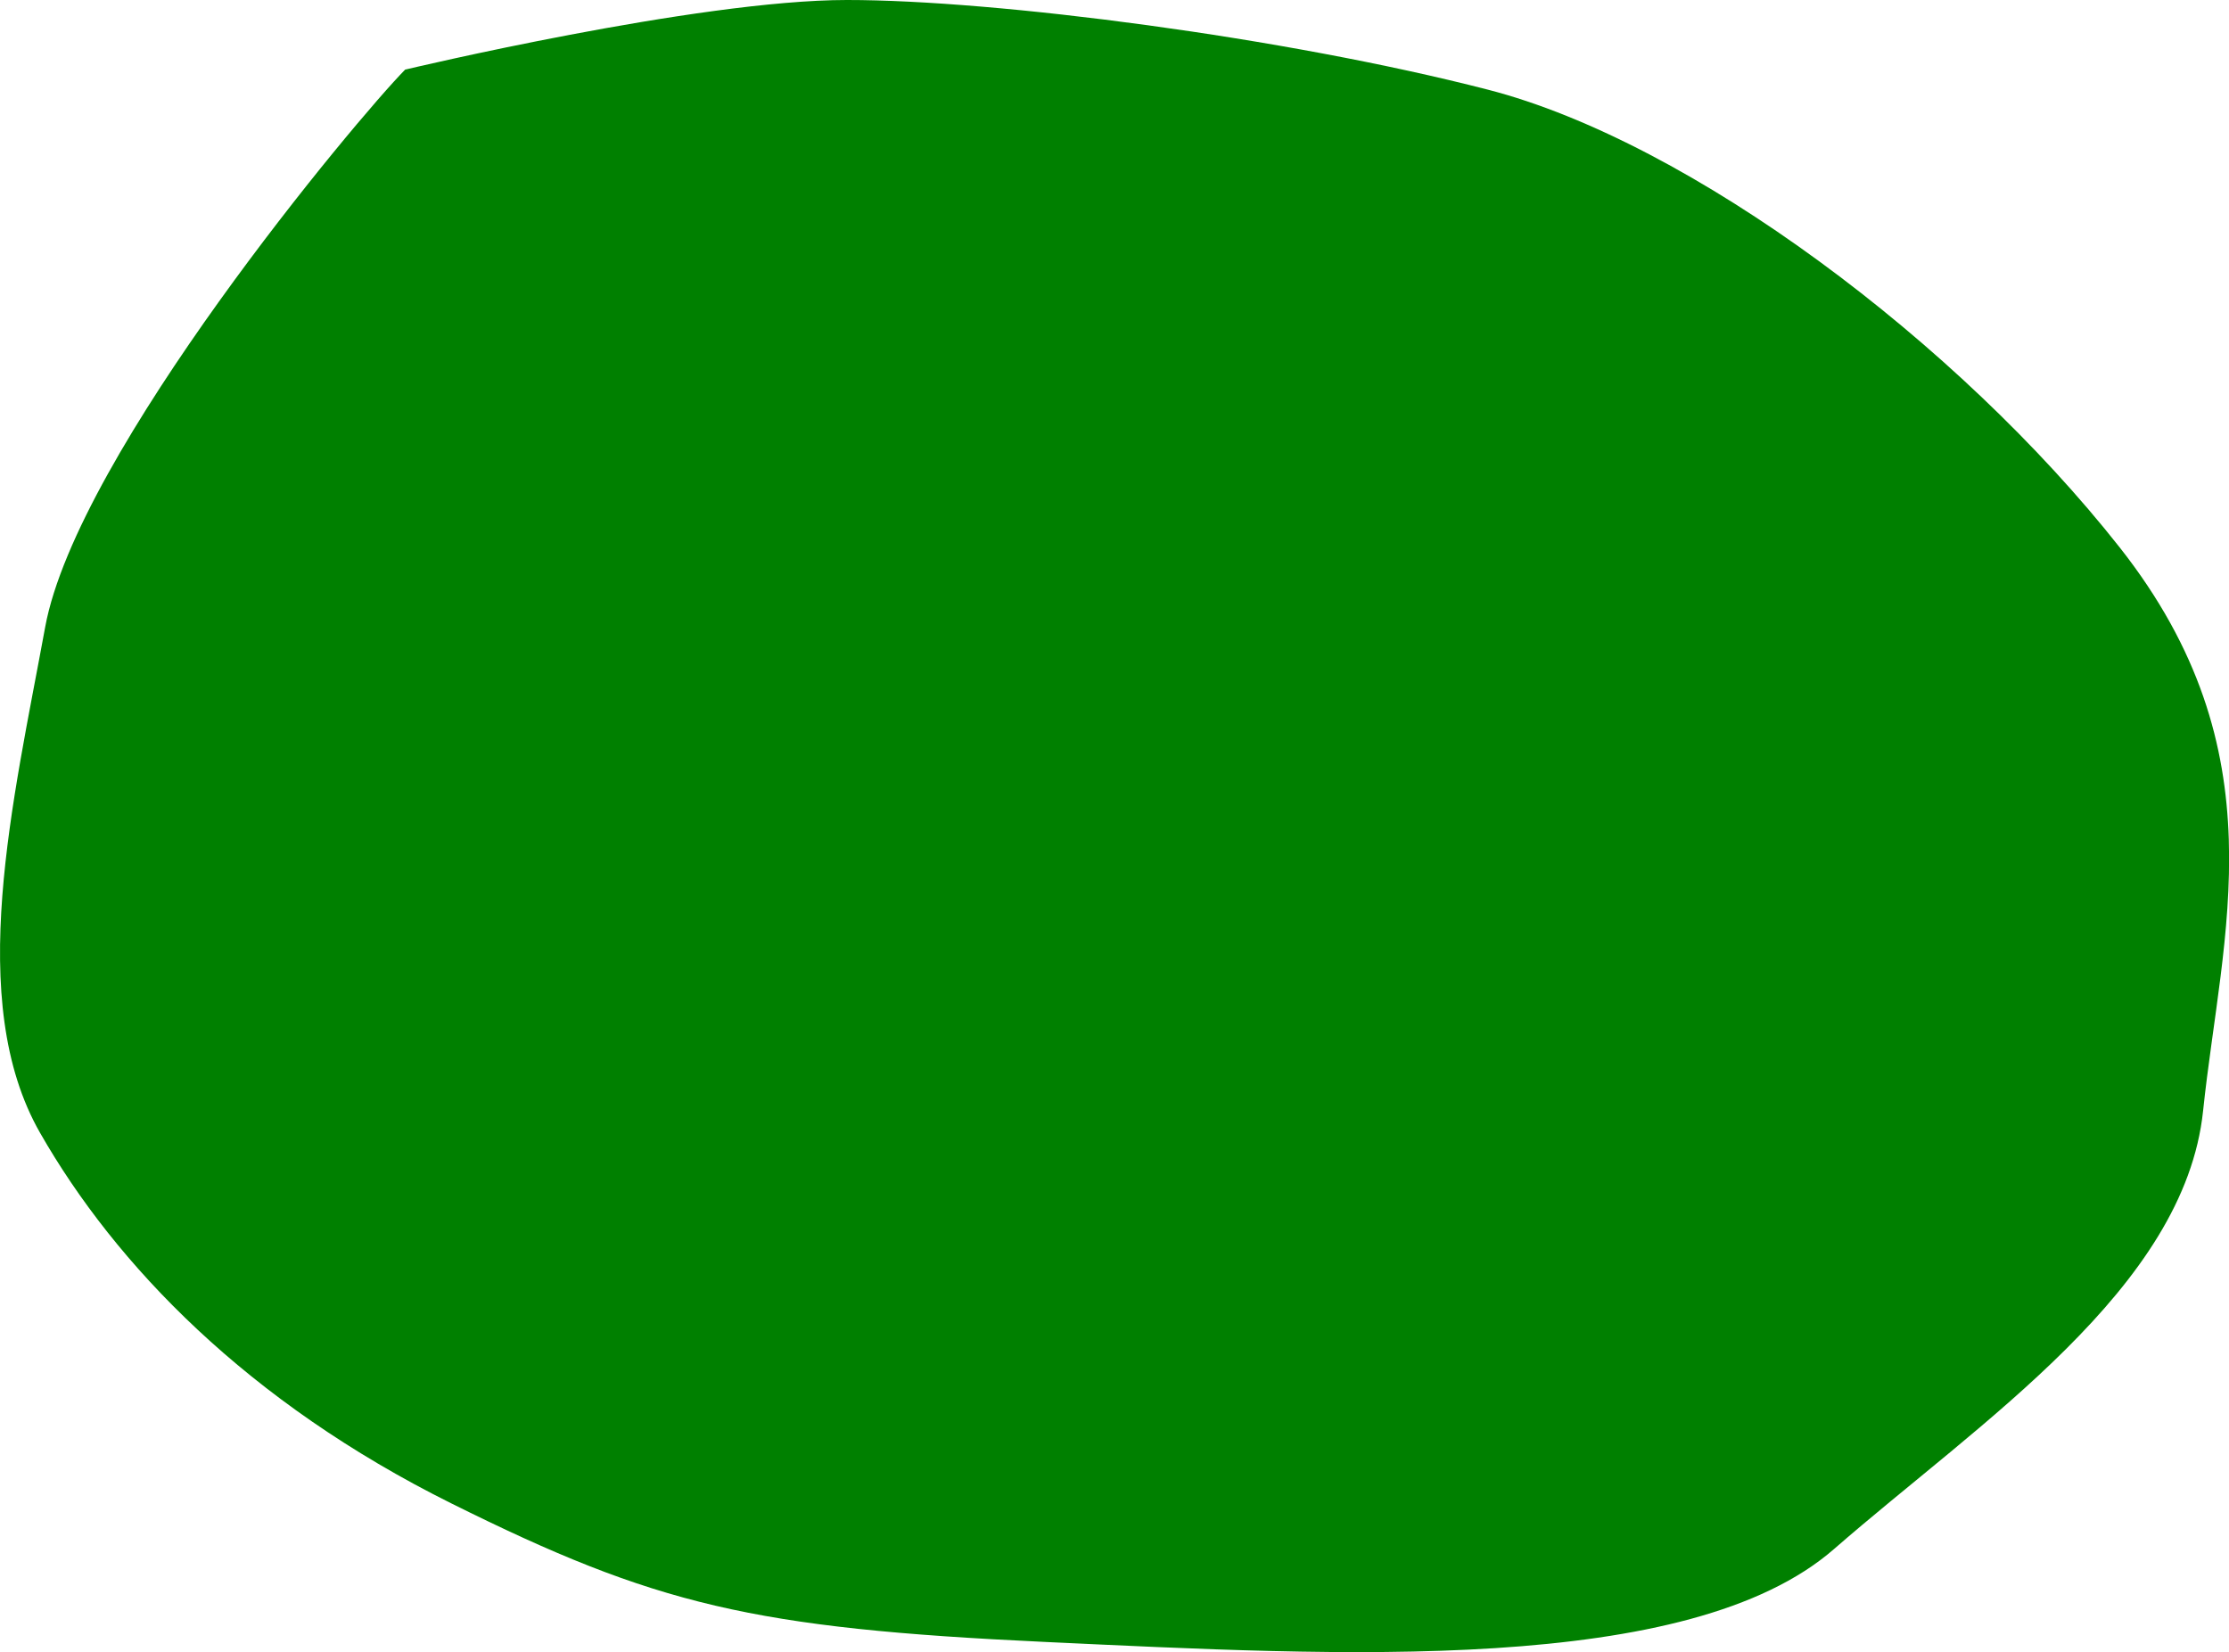 <?xml version="1.0" encoding="UTF-8" standalone="no"?>
<!-- Created with Inkscape (http://www.inkscape.org/) -->

<svg
   version="1.1"
   id="svg1"
   width="31.747"
   height="23.533"
   viewBox="0 0 31.747 23.533"
   sodipodi:docname="cells_crop.svg"
   inkscape:version="1.3.2 (091e20ef0f, 2023-11-25)"
   xmlns:inkscape="http://www.inkscape.org/namespaces/inkscape"
   xmlns:sodipodi="http://sodipodi.sourceforge.net/DTD/sodipodi-0.dtd"
   xmlns="http://www.w3.org/2000/svg"
   xmlns:svg="http://www.w3.org/2000/svg">
  <defs
     id="defs1" />
  <sodipodi:namedview
     id="namedview1"
     pagecolor="#ffffff"
     bordercolor="#000000"
     borderopacity="0.25"
     inkscape:showpageshadow="2"
     inkscape:pageopacity="0.0"
     inkscape:pagecheckerboard="0"
     inkscape:deskcolor="#d1d1d1"
     showguides="true"
     inkscape:zoom="1"
     inkscape:cx="246"
     inkscape:cy="97"
     inkscape:window-width="1920"
     inkscape:window-height="1016"
     inkscape:window-x="0"
     inkscape:window-y="27"
     inkscape:window-maximized="1"
     inkscape:current-layer="g1">
    <sodipodi:guide
       position="-272.488,550.84"
       orientation="1,0"
       id="guide1"
       inkscape:locked="false" />
    <sodipodi:guide
       position="263.549,668.531"
       orientation="0,-1"
       id="guide2"
       inkscape:locked="false" />
    <sodipodi:guide
       position="151.426,322.127"
       orientation="0,-1"
       id="guide3"
       inkscape:locked="false" />
    <sodipodi:guide
       position="285.426,747.126"
       orientation="1,0"
       id="guide4"
       inkscape:locked="false" />
  </sodipodi:namedview>
  <g
     inkscape:groupmode="layer"
     inkscape:label="Image"
     id="g1"
     transform="translate(-600.574,-322.127)">
    <path
       style="fill:#008000;stroke-width:3.09;stroke-linejoin:round"
       d="m 606.346,323.117 c -0.689,0.698 -4.676,5.467 -5.129,7.944 -0.453,2.477 -1.149,5.32 -0.072,7.203 1.077,1.883 2.954,3.833 5.859,5.278 2.904,1.445 4.288,1.778 8.461,1.973 4.173,0.194 9.161,0.482 11.232,-1.325 2.071,-1.807 4.99,-3.711 5.255,-6.241 0.265,-2.531 1.107,-5.114 -1.189,-8.026 -2.296,-2.912 -6.107,-5.774 -8.998,-6.519 -2.891,-0.745 -6.994,-1.277 -9.128,-1.277 -2.134,0 -6.29,0.991 -6.29,0.991 z"
       id="path71" />
  </g>
</svg>
